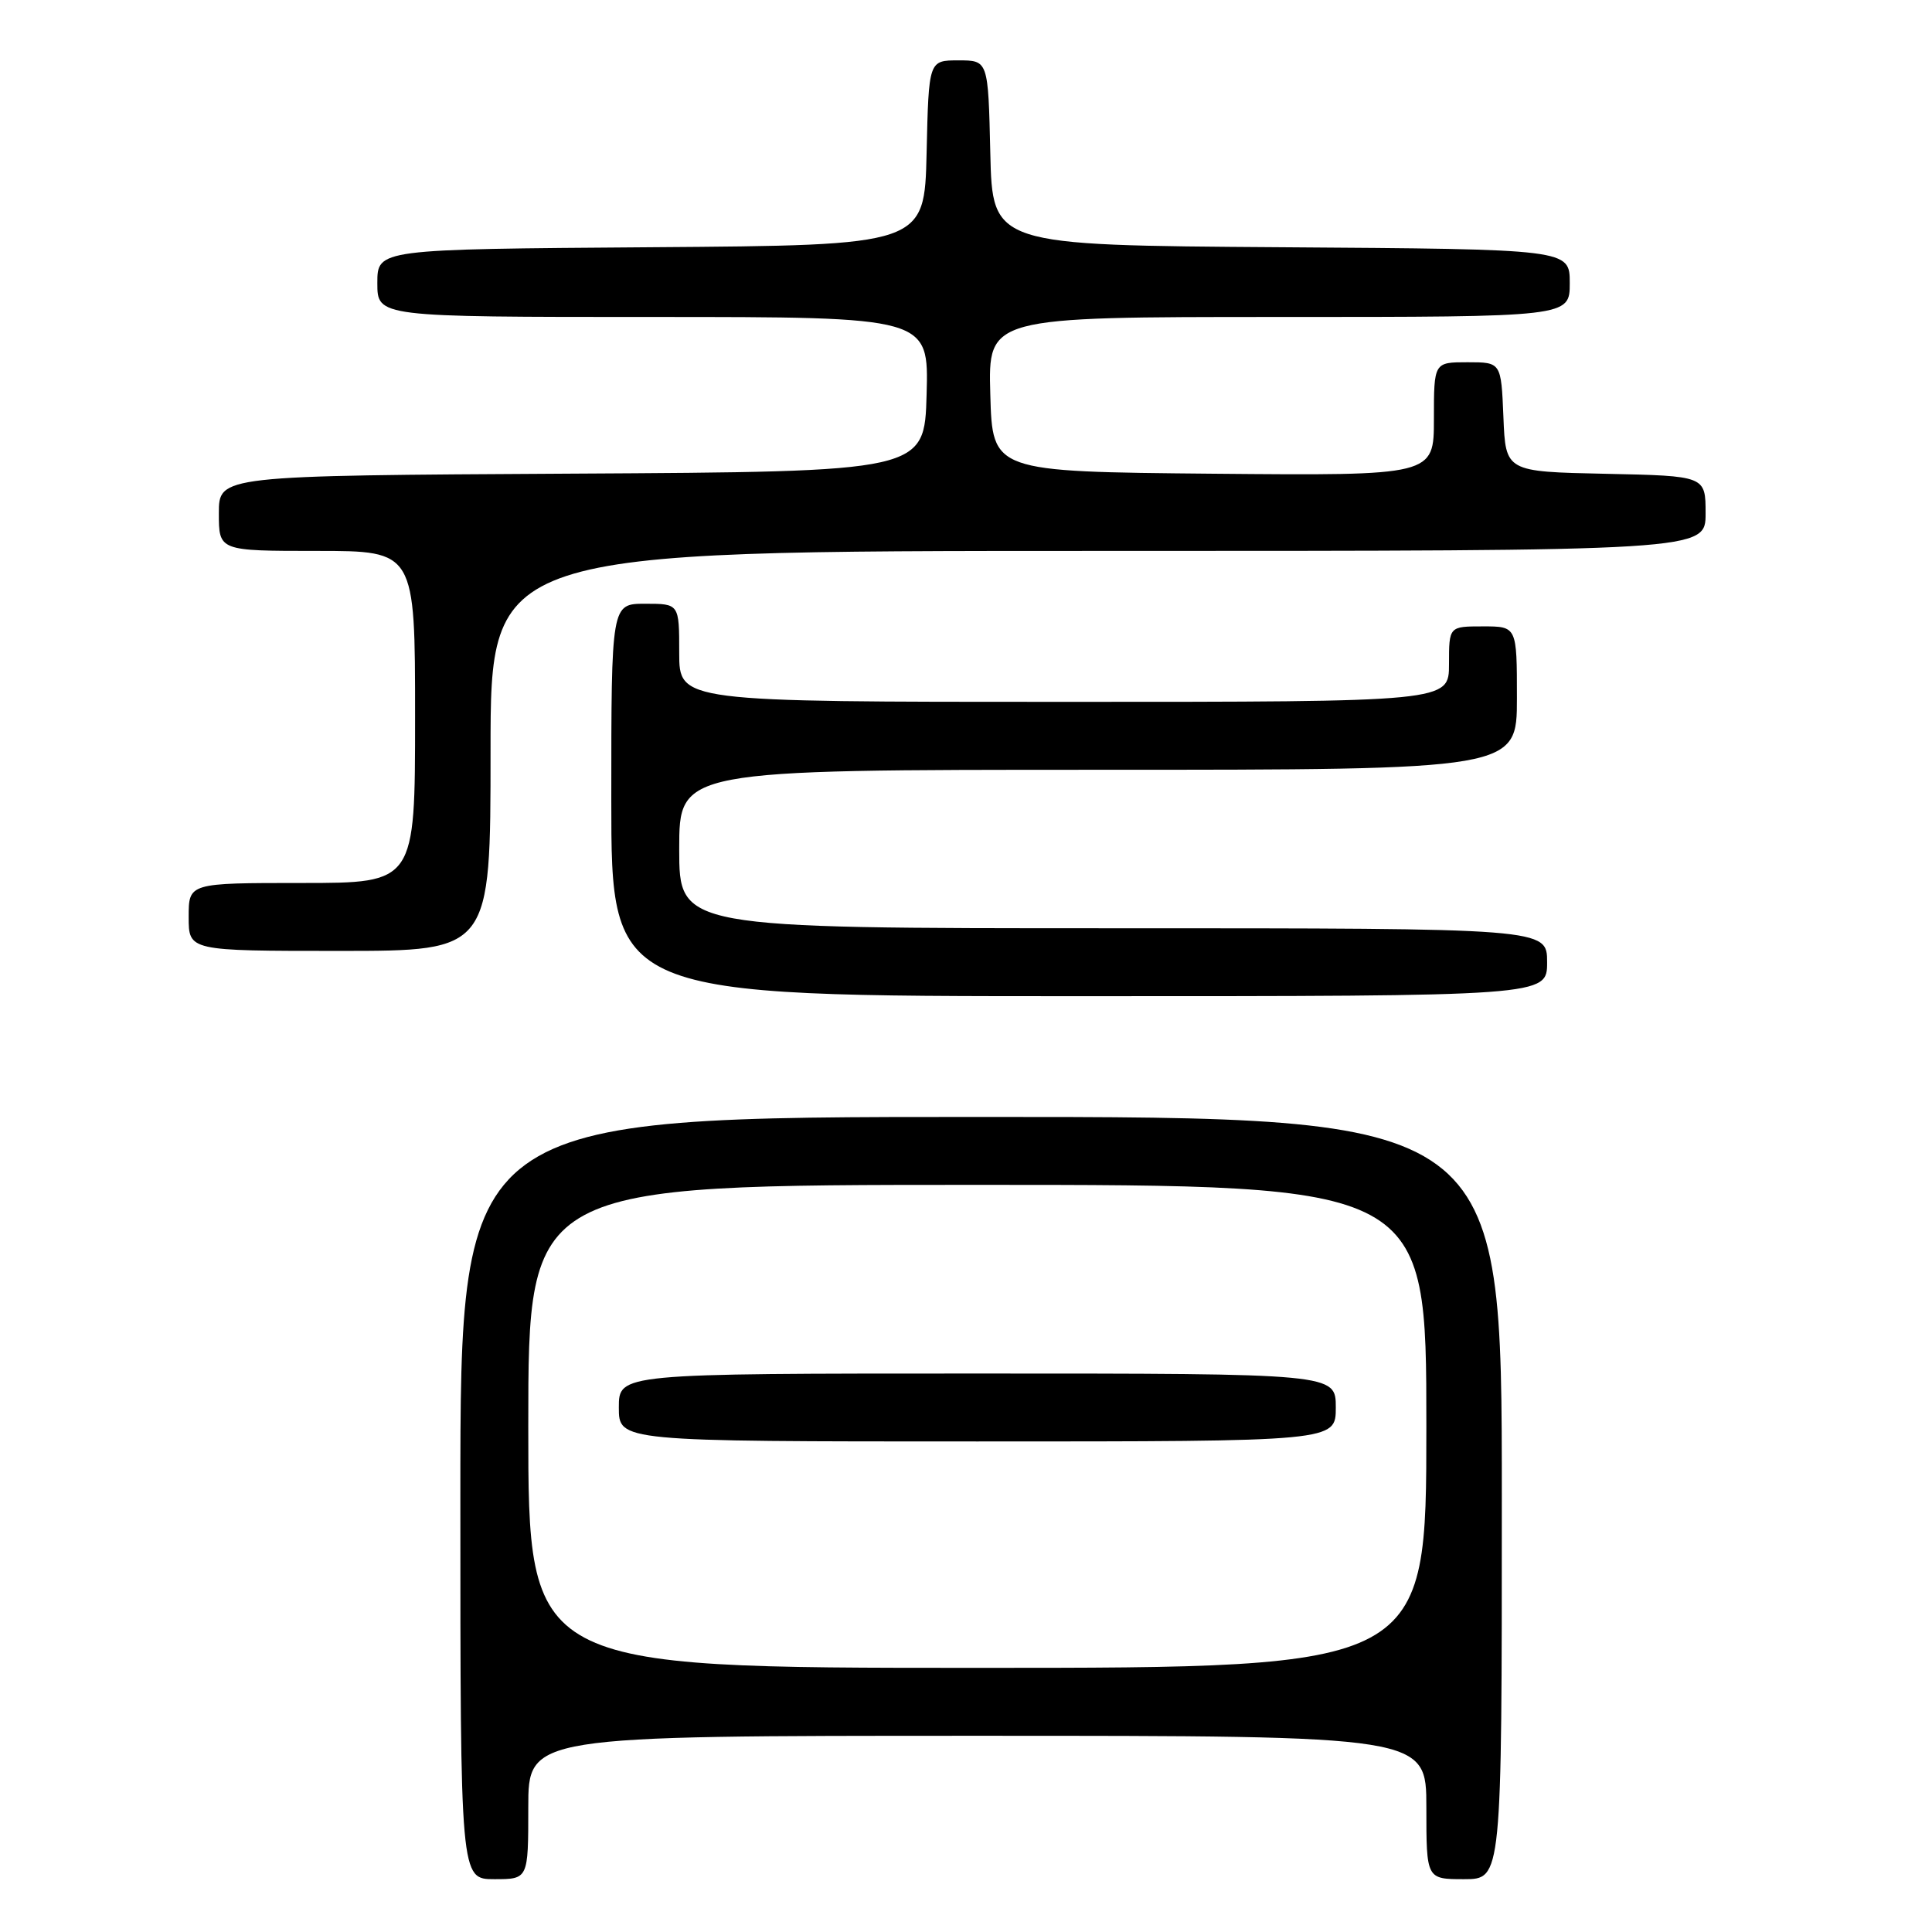 <?xml version="1.0" encoding="UTF-8" standalone="no"?>
<!DOCTYPE svg PUBLIC "-//W3C//DTD SVG 1.1//EN" "http://www.w3.org/Graphics/SVG/1.1/DTD/svg11.dtd" >
<svg xmlns="http://www.w3.org/2000/svg" xmlns:xlink="http://www.w3.org/1999/xlink" version="1.1" viewBox="0 0 256 256">
 <g >
 <path fill="currentColor"
d=" M 70.00 239.50 C 70.00 230.00 70.00 230.00 129.50 230.00 C 189.00 230.00 189.00 230.00 189.00 239.50 C 189.00 249.00 189.00 249.00 194.00 249.00 C 199.00 249.00 199.00 249.00 199.00 198.50 C 199.00 148.00 199.00 148.00 130.00 148.00 C 61.00 148.00 61.00 148.00 61.00 198.50 C 61.00 249.00 61.00 249.00 65.50 249.00 C 70.00 249.00 70.00 249.00 70.00 239.50 Z  M 205.00 127.50 C 205.00 123.00 205.00 123.00 147.50 123.00 C 90.00 123.00 90.00 123.00 90.00 112.50 C 90.00 102.00 90.00 102.00 145.50 102.00 C 201.00 102.00 201.00 102.00 201.00 92.50 C 201.00 83.00 201.00 83.00 196.50 83.00 C 192.00 83.00 192.00 83.00 192.00 88.00 C 192.00 93.00 192.00 93.00 141.00 93.00 C 90.00 93.00 90.00 93.00 90.00 86.50 C 90.00 80.00 90.00 80.00 85.50 80.00 C 81.00 80.00 81.00 80.00 81.00 106.00 C 81.00 132.00 81.00 132.00 143.00 132.00 C 205.00 132.00 205.00 132.00 205.00 127.50 Z  M 65.00 99.50 C 65.00 73.00 65.00 73.00 145.50 73.00 C 226.00 73.00 226.00 73.00 226.00 68.03 C 226.00 63.06 226.00 63.06 212.75 62.78 C 199.50 62.50 199.50 62.50 199.21 55.25 C 198.91 48.00 198.91 48.00 194.46 48.00 C 190.00 48.00 190.00 48.00 190.00 55.52 C 190.00 63.03 190.00 63.03 160.75 62.77 C 131.50 62.50 131.50 62.50 131.22 52.25 C 130.93 42.00 130.93 42.00 169.47 42.00 C 208.00 42.00 208.00 42.00 208.00 37.51 C 208.00 33.02 208.00 33.02 169.75 32.76 C 131.50 32.50 131.50 32.50 131.22 20.25 C 130.94 8.00 130.94 8.00 127.00 8.00 C 123.06 8.00 123.06 8.00 122.78 20.25 C 122.50 32.50 122.50 32.50 86.25 32.76 C 50.00 33.02 50.00 33.02 50.00 37.51 C 50.00 42.00 50.00 42.00 86.53 42.00 C 123.07 42.00 123.07 42.00 122.78 52.25 C 122.50 62.50 122.50 62.50 75.75 62.76 C 29.00 63.02 29.00 63.02 29.00 68.01 C 29.00 73.00 29.00 73.00 42.00 73.00 C 55.00 73.00 55.00 73.00 55.00 95.00 C 55.00 117.00 55.00 117.00 40.00 117.00 C 25.00 117.00 25.00 117.00 25.00 121.50 C 25.00 126.00 25.00 126.00 45.00 126.00 C 65.00 126.00 65.00 126.00 65.00 99.50 Z  M 70.00 189.00 C 70.00 157.00 70.00 157.00 129.50 157.00 C 189.00 157.00 189.00 157.00 189.00 189.00 C 189.00 221.00 189.00 221.00 129.50 221.00 C 70.00 221.00 70.00 221.00 70.00 189.00 Z  M 177.00 186.50 C 177.00 182.00 177.00 182.00 129.50 182.00 C 82.00 182.00 82.00 182.00 82.00 186.50 C 82.00 191.00 82.00 191.00 129.50 191.00 C 177.00 191.00 177.00 191.00 177.00 186.50 Z "/>
</g>
</svg>